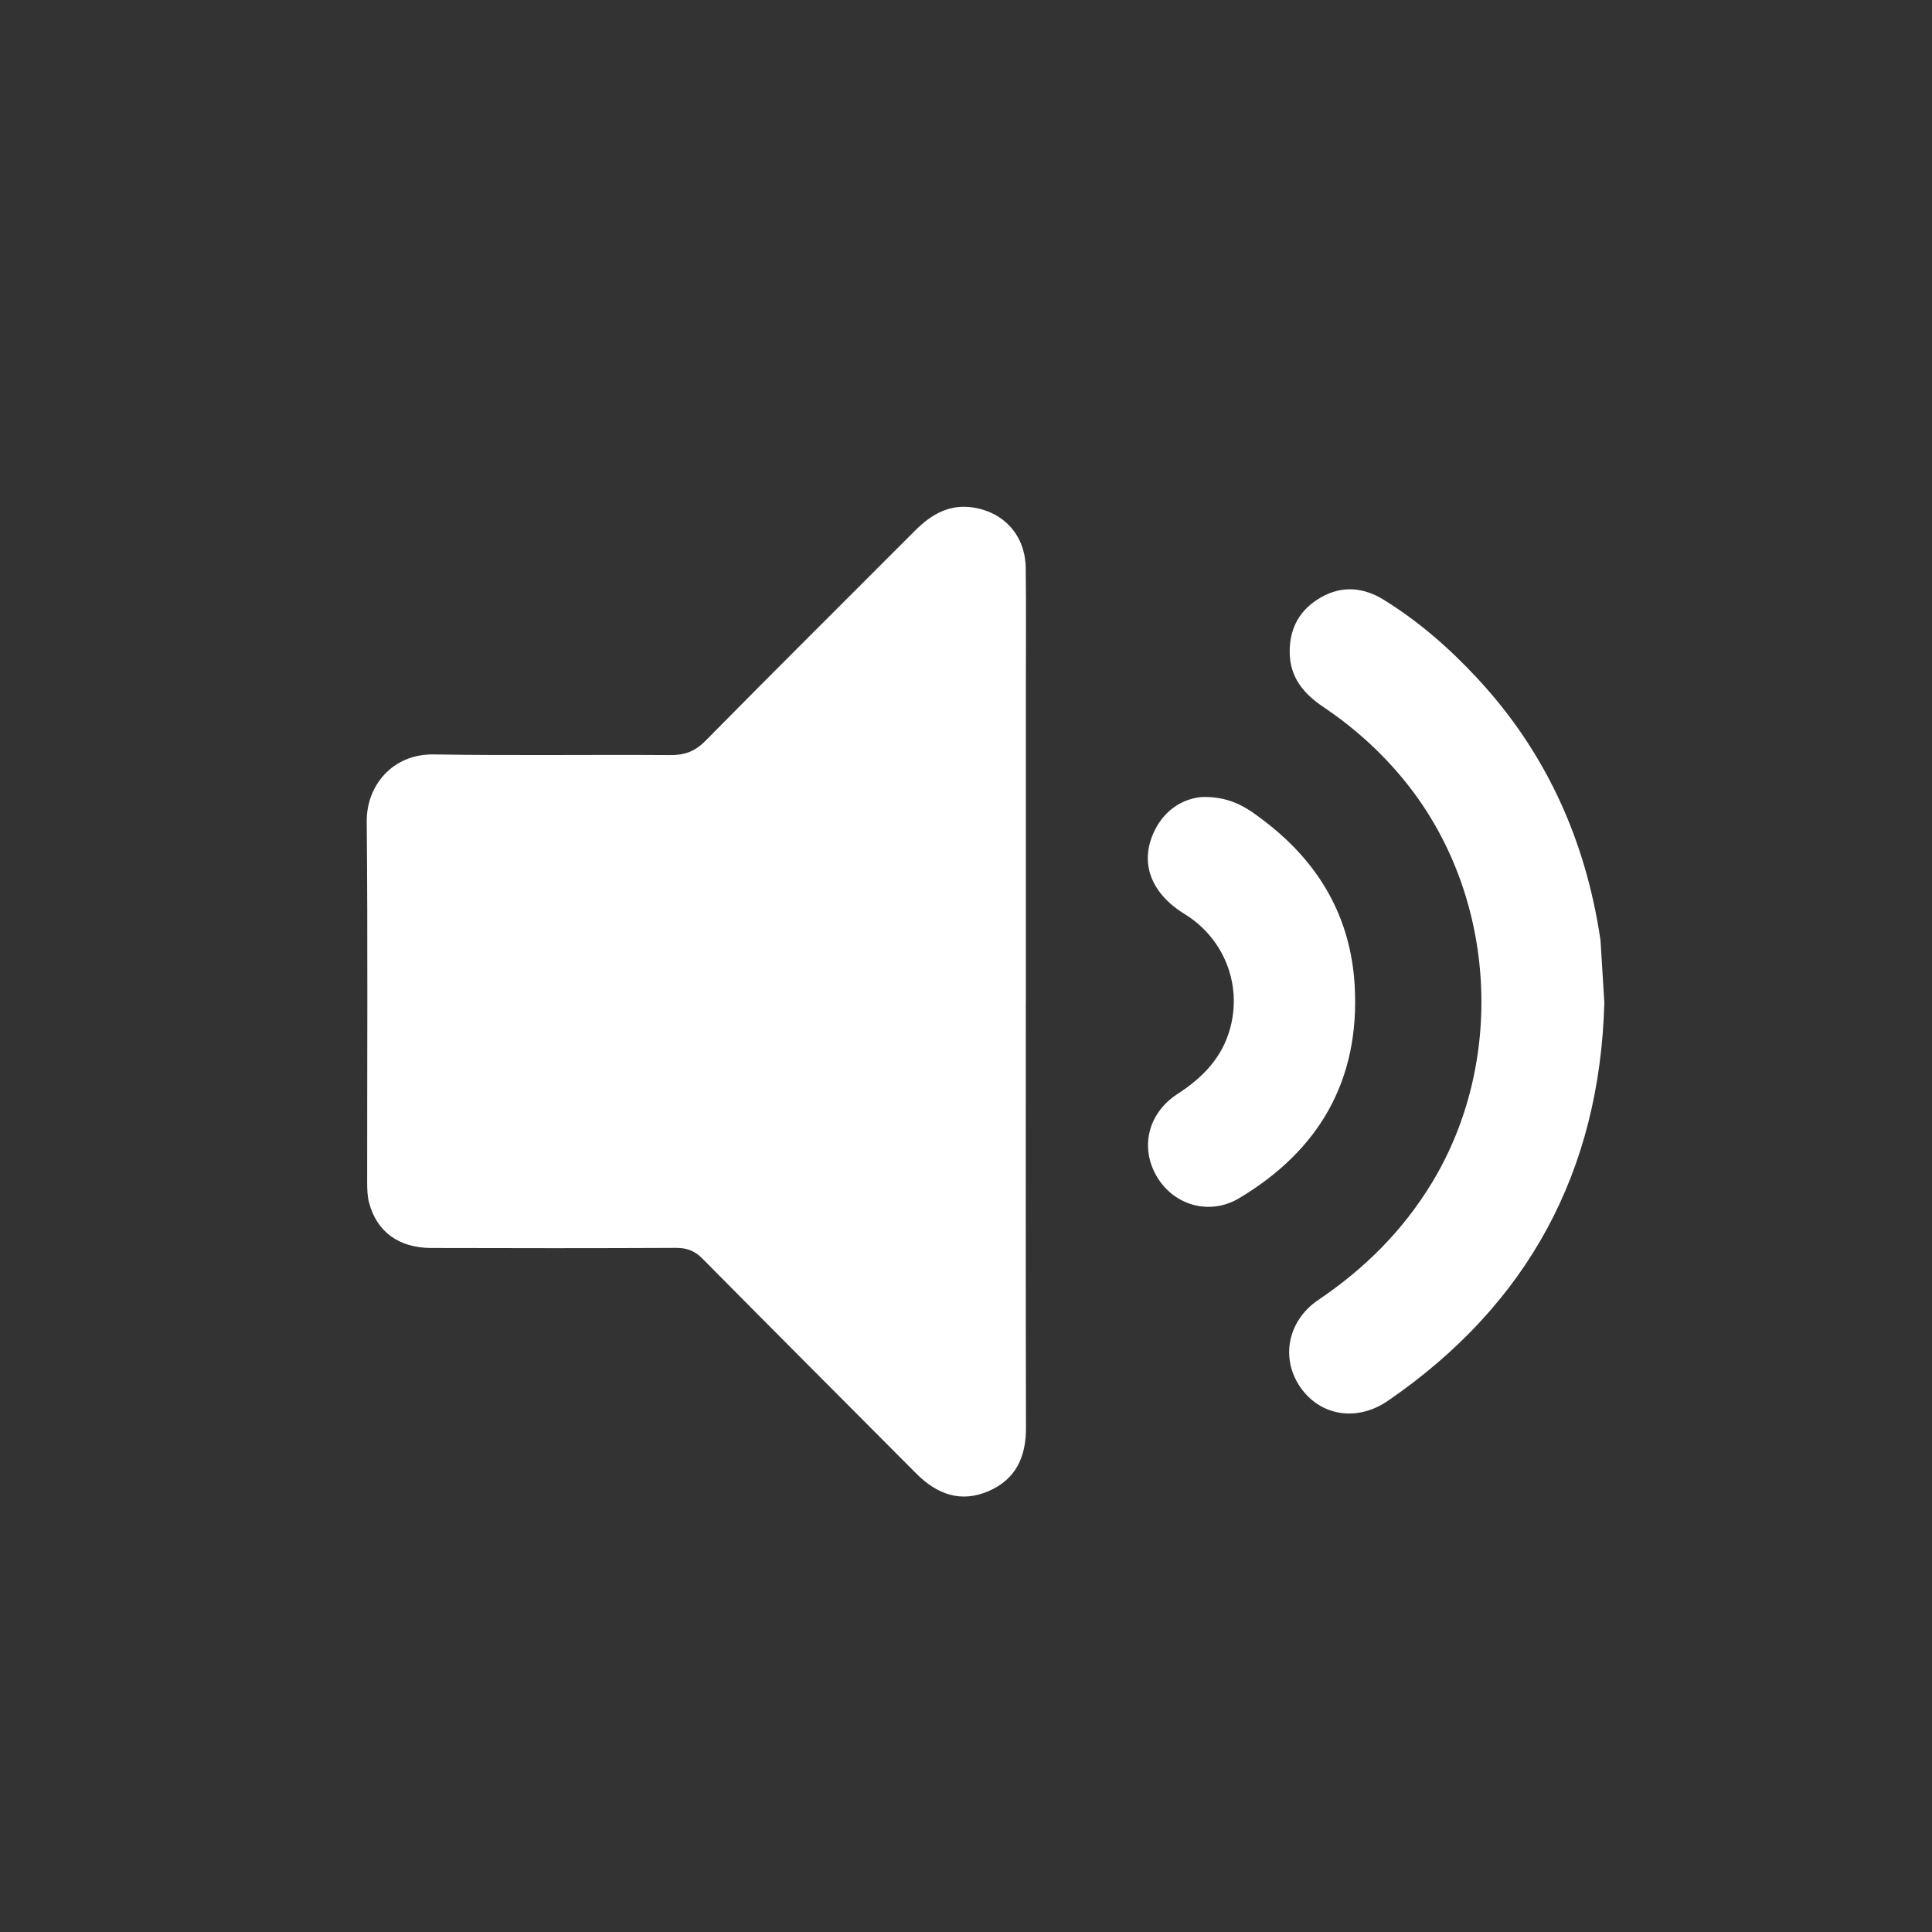 <?xml version="1.0" encoding="utf-8"?>
<!-- Generator: Adobe Illustrator 26.0.1, SVG Export Plug-In . SVG Version: 6.00 Build 0)  -->
<svg version="1.1" id="圖層_1" xmlns="http://www.w3.org/2000/svg" xmlns:xlink="http://www.w3.org/1999/xlink" x="0px" y="0px"
	 viewBox="0 0 800 800" style="enable-background:new 0 0 800 800;" xml:space="preserve">
<rect x="0" y="0" width="800" height="800" fill="#333333" stroke="none"/>
<style type="text/css">
	.st0{fill:#FFFFFF;}
</style>
<g>
	<path class="st0" d="M424.77,414.84c0,58.83-0.07,117.65,0.06,176.48c0.03,12.01-4.24,21.27-15.49,26.12
		c-11.56,4.99-21.41,1.28-29.92-7.27c-29.51-29.64-59.08-59.21-88.5-88.95c-3.2-3.24-6.44-4.52-10.96-4.5
		c-33.82,0.16-67.65,0.14-101.47,0.04c-13.38-0.04-22.49-6.75-25.65-18.72c-0.71-2.69-0.81-5.6-0.81-8.41
		c-0.03-49.83,0.28-99.66-0.18-149.48c-0.13-14.61,10.46-28.04,27.81-27.76c32.65,0.53,65.31,0.04,97.97,0.27
		c5.92,0.04,10.19-1.55,14.45-5.87c28.78-29.18,57.87-58.07,86.83-87.08c6.8-6.82,14.48-11.23,24.53-9.49
		c12.82,2.23,21.16,11.9,21.3,25.14c0.18,16.33,0.05,32.66,0.05,48.99c0,43.5,0,86.99,0,130.49
		C424.78,414.84,424.78,414.84,424.77,414.84z"/>
	<path class="st0" d="M664.32,415.21c-1.9,69.87-31.62,124.99-89.58,164.81c-12.76,8.77-27.85,6.39-36.18-5.43
		c-8.39-11.91-5.5-27.68,7.37-36.35c19.08-12.86,34.93-28.63,46.92-48.35c30.44-50.06,26.8-117.27-8.92-163.65
		c-10.17-13.2-22.24-24.27-36.03-33.55c-7.95-5.35-13.68-12.02-13.86-22.32c-0.18-10.35,4.25-18.1,13.05-23.07
		c8.72-4.92,17.5-4.15,26.03,1.14c14.41,8.94,27.03,19.97,38.54,32.35c28.47,30.61,44.85,66.92,51,108.06
		c0.1,0.66,0.13,1.33,0.17,1.99C663.33,398.8,663.81,406.77,664.32,415.21z"/>
	<path class="st0" d="M498.04,330c12.34-0.2,19.21,5.15,25.9,10.28c22.3,17.12,35.41,39.57,37.01,67.92
		c2.19,39.05-14.68,68.12-47.83,87.94c-12.12,7.25-26.85,3.09-33.96-8.72c-7.29-12.1-3.85-26.49,8.39-34.41
		c10.39-6.72,18.61-15.07,21.89-27.43c4.85-18.25-2.74-37.14-18.92-47.1c-14.21-8.74-18.82-21.58-12.4-34.59
		C482.82,334.34,490.99,330.48,498.04,330z"/>
</g>
</svg>
